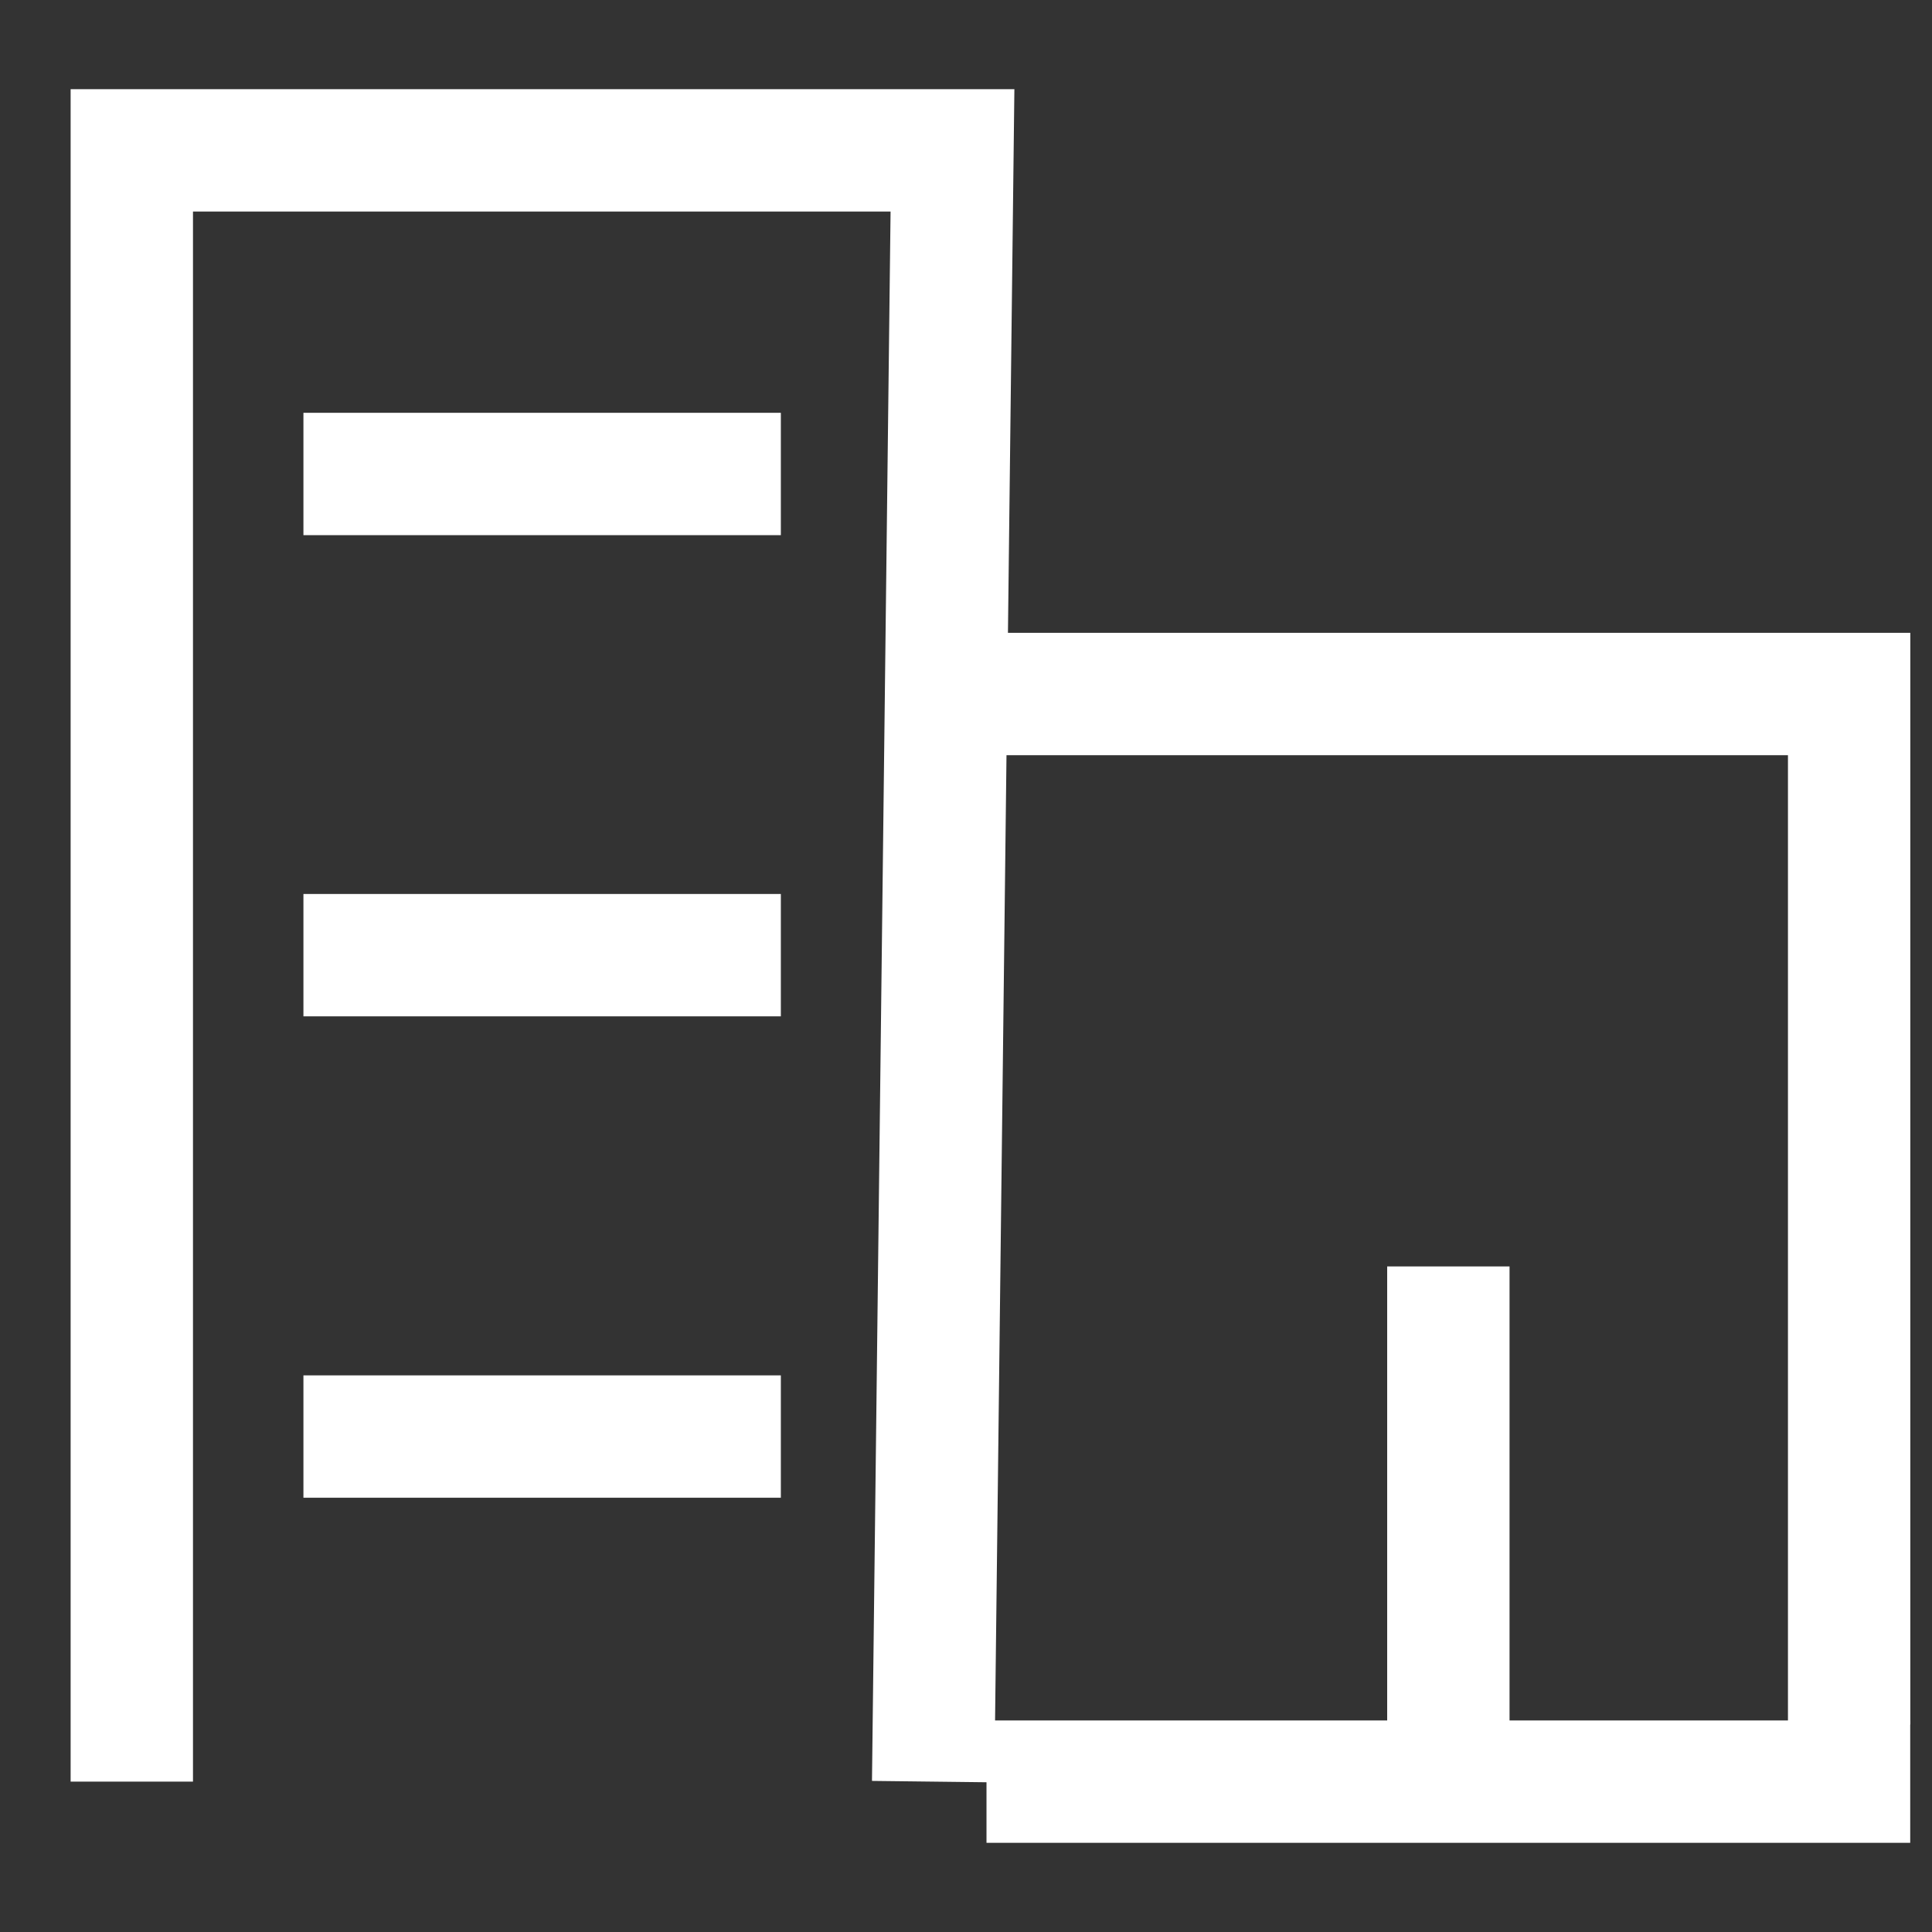 <svg width="18" height="18" viewBox="0 0 18 18" fill="none" xmlns="http://www.w3.org/2000/svg">
<rect x="0" y="0" width="18" height="18" fill="#333333" stroke="none"/>
<g id="Group">
<path id="Vector" d="M9.761 16.599L17.227 16.599" stroke="white" stroke-width="1.14" stroke-linecap="square" stroke-linejoin="round"/>
<path id="Vector_2" d="M2.827 4.416H7.275" stroke="white" stroke-width="1.14" stroke-miterlimit="10"/>
<path id="Vector_3" d="M2.827 8.899H7.275" stroke="white" stroke-width="1.14" stroke-miterlimit="10"/>
<path id="Vector_4" d="M2.827 13.384H7.275" stroke="white" stroke-width="1.14" stroke-miterlimit="10"/>
<path id="Vector_5" d="M1.228 16.599V1.401H8.874L8.694 16.599" stroke="white" stroke-width="1.14"/>
<path id="Vector_6" d="M8.694 6.466H17.228V16.066" stroke="white" stroke-width="1.14"/>
<path id="Line 16" d="M13.494 16.066V11.799" stroke="white" stroke-width="1.14"/>
</g>
</svg>
